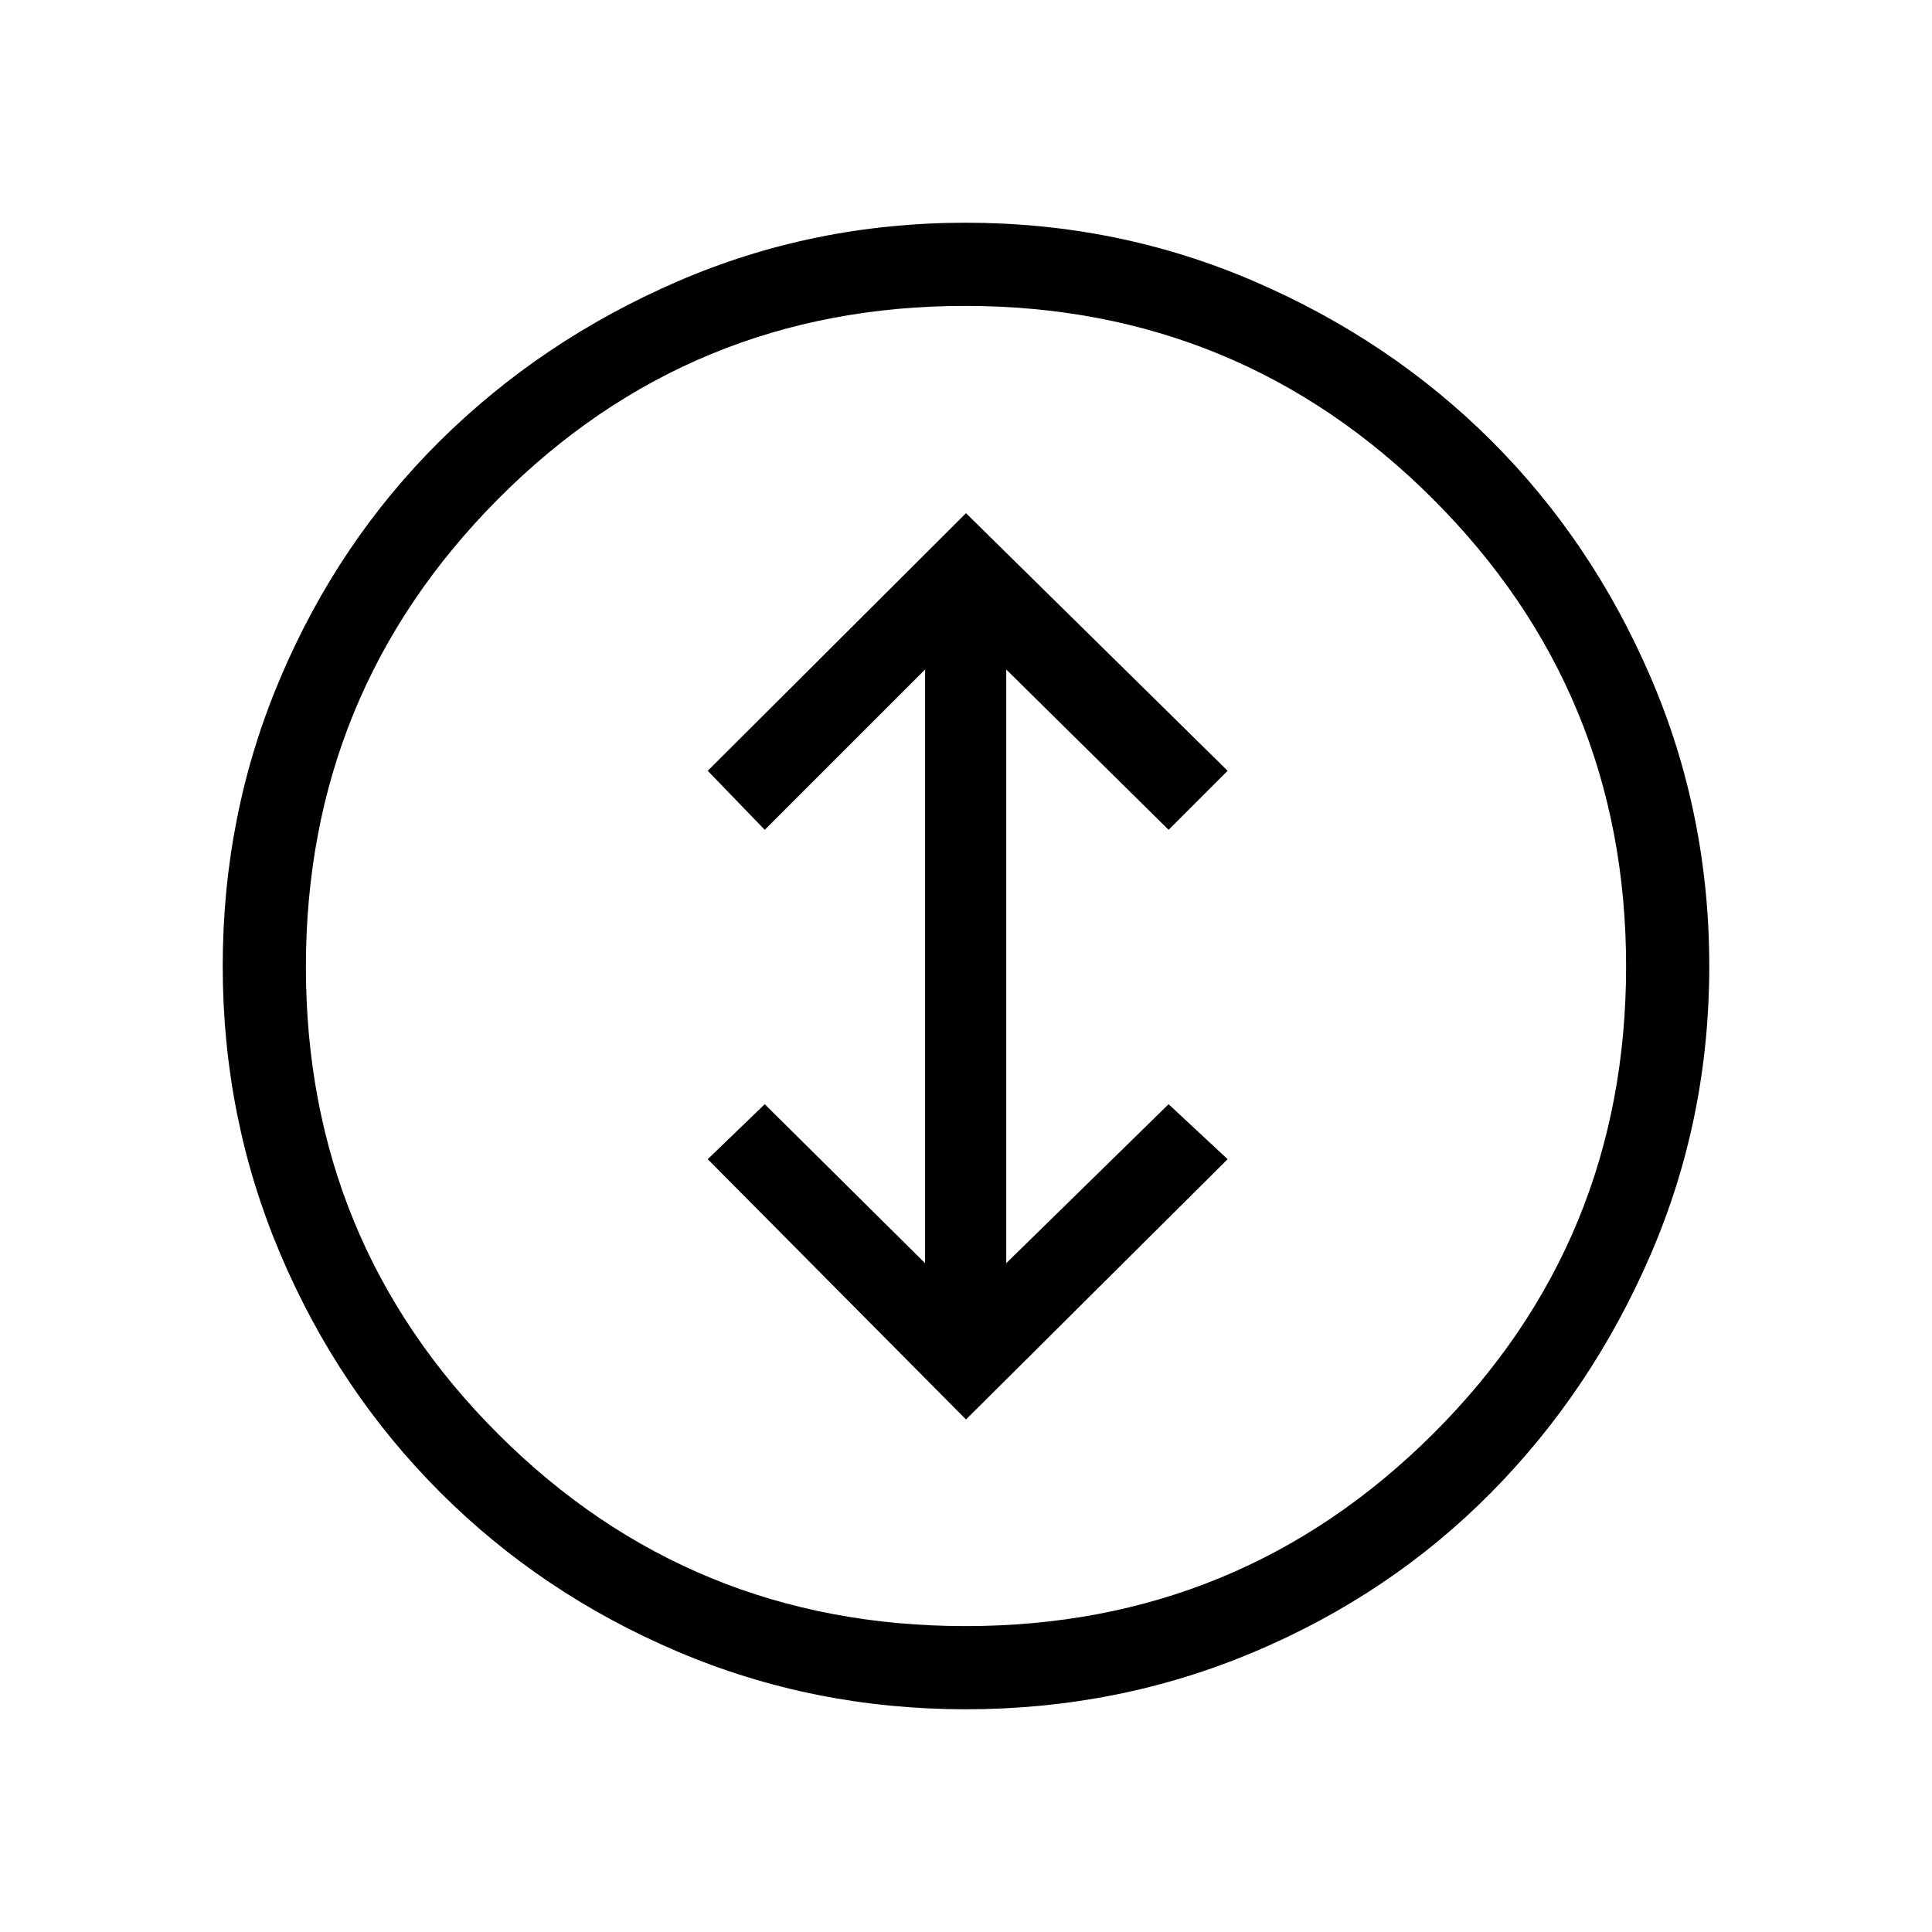 <svg xmlns="http://www.w3.org/2000/svg" height="40" viewBox="0 -960 960 960" width="40"><path d="M480-254.67 610-384l-29.33-27.33-80.67 79v-295l80.67 79.66L610-577 480-705 351.67-577 380-547.67l79.67-79.66v295l-79.67-79L351.67-384 480-254.67Zm-.13 144q-75.87 0-143.36-28.74-67.49-28.74-117.95-79.23-50.45-50.49-79.17-118.03-28.72-67.54-28.72-143.33t28.72-143.33q28.72-67.54 79.17-117.53 50.46-49.99 117.95-79.23 67.49-29.24 143.38-29.24t143.53 29.22q67.63 29.22 117.69 79.18 50.06 49.96 79.14 117.57 29.08 67.62 29.08 143.49t-29.22 143.44q-29.22 67.57-79.18 118.08-49.96 50.52-117.57 79.1-67.62 28.58-143.49 28.58Zm-.08-41.33q136.39 0 232.3-95.54Q808-343.07 808-479.79q0-136.39-96.03-232.3Q615.95-808 479.56-808q-136.72 0-232.14 96.03Q152-615.95 152-479.56q0 136.72 95.54 232.14Q343.07-152 479.79-152Zm.21-328Z"/></svg>